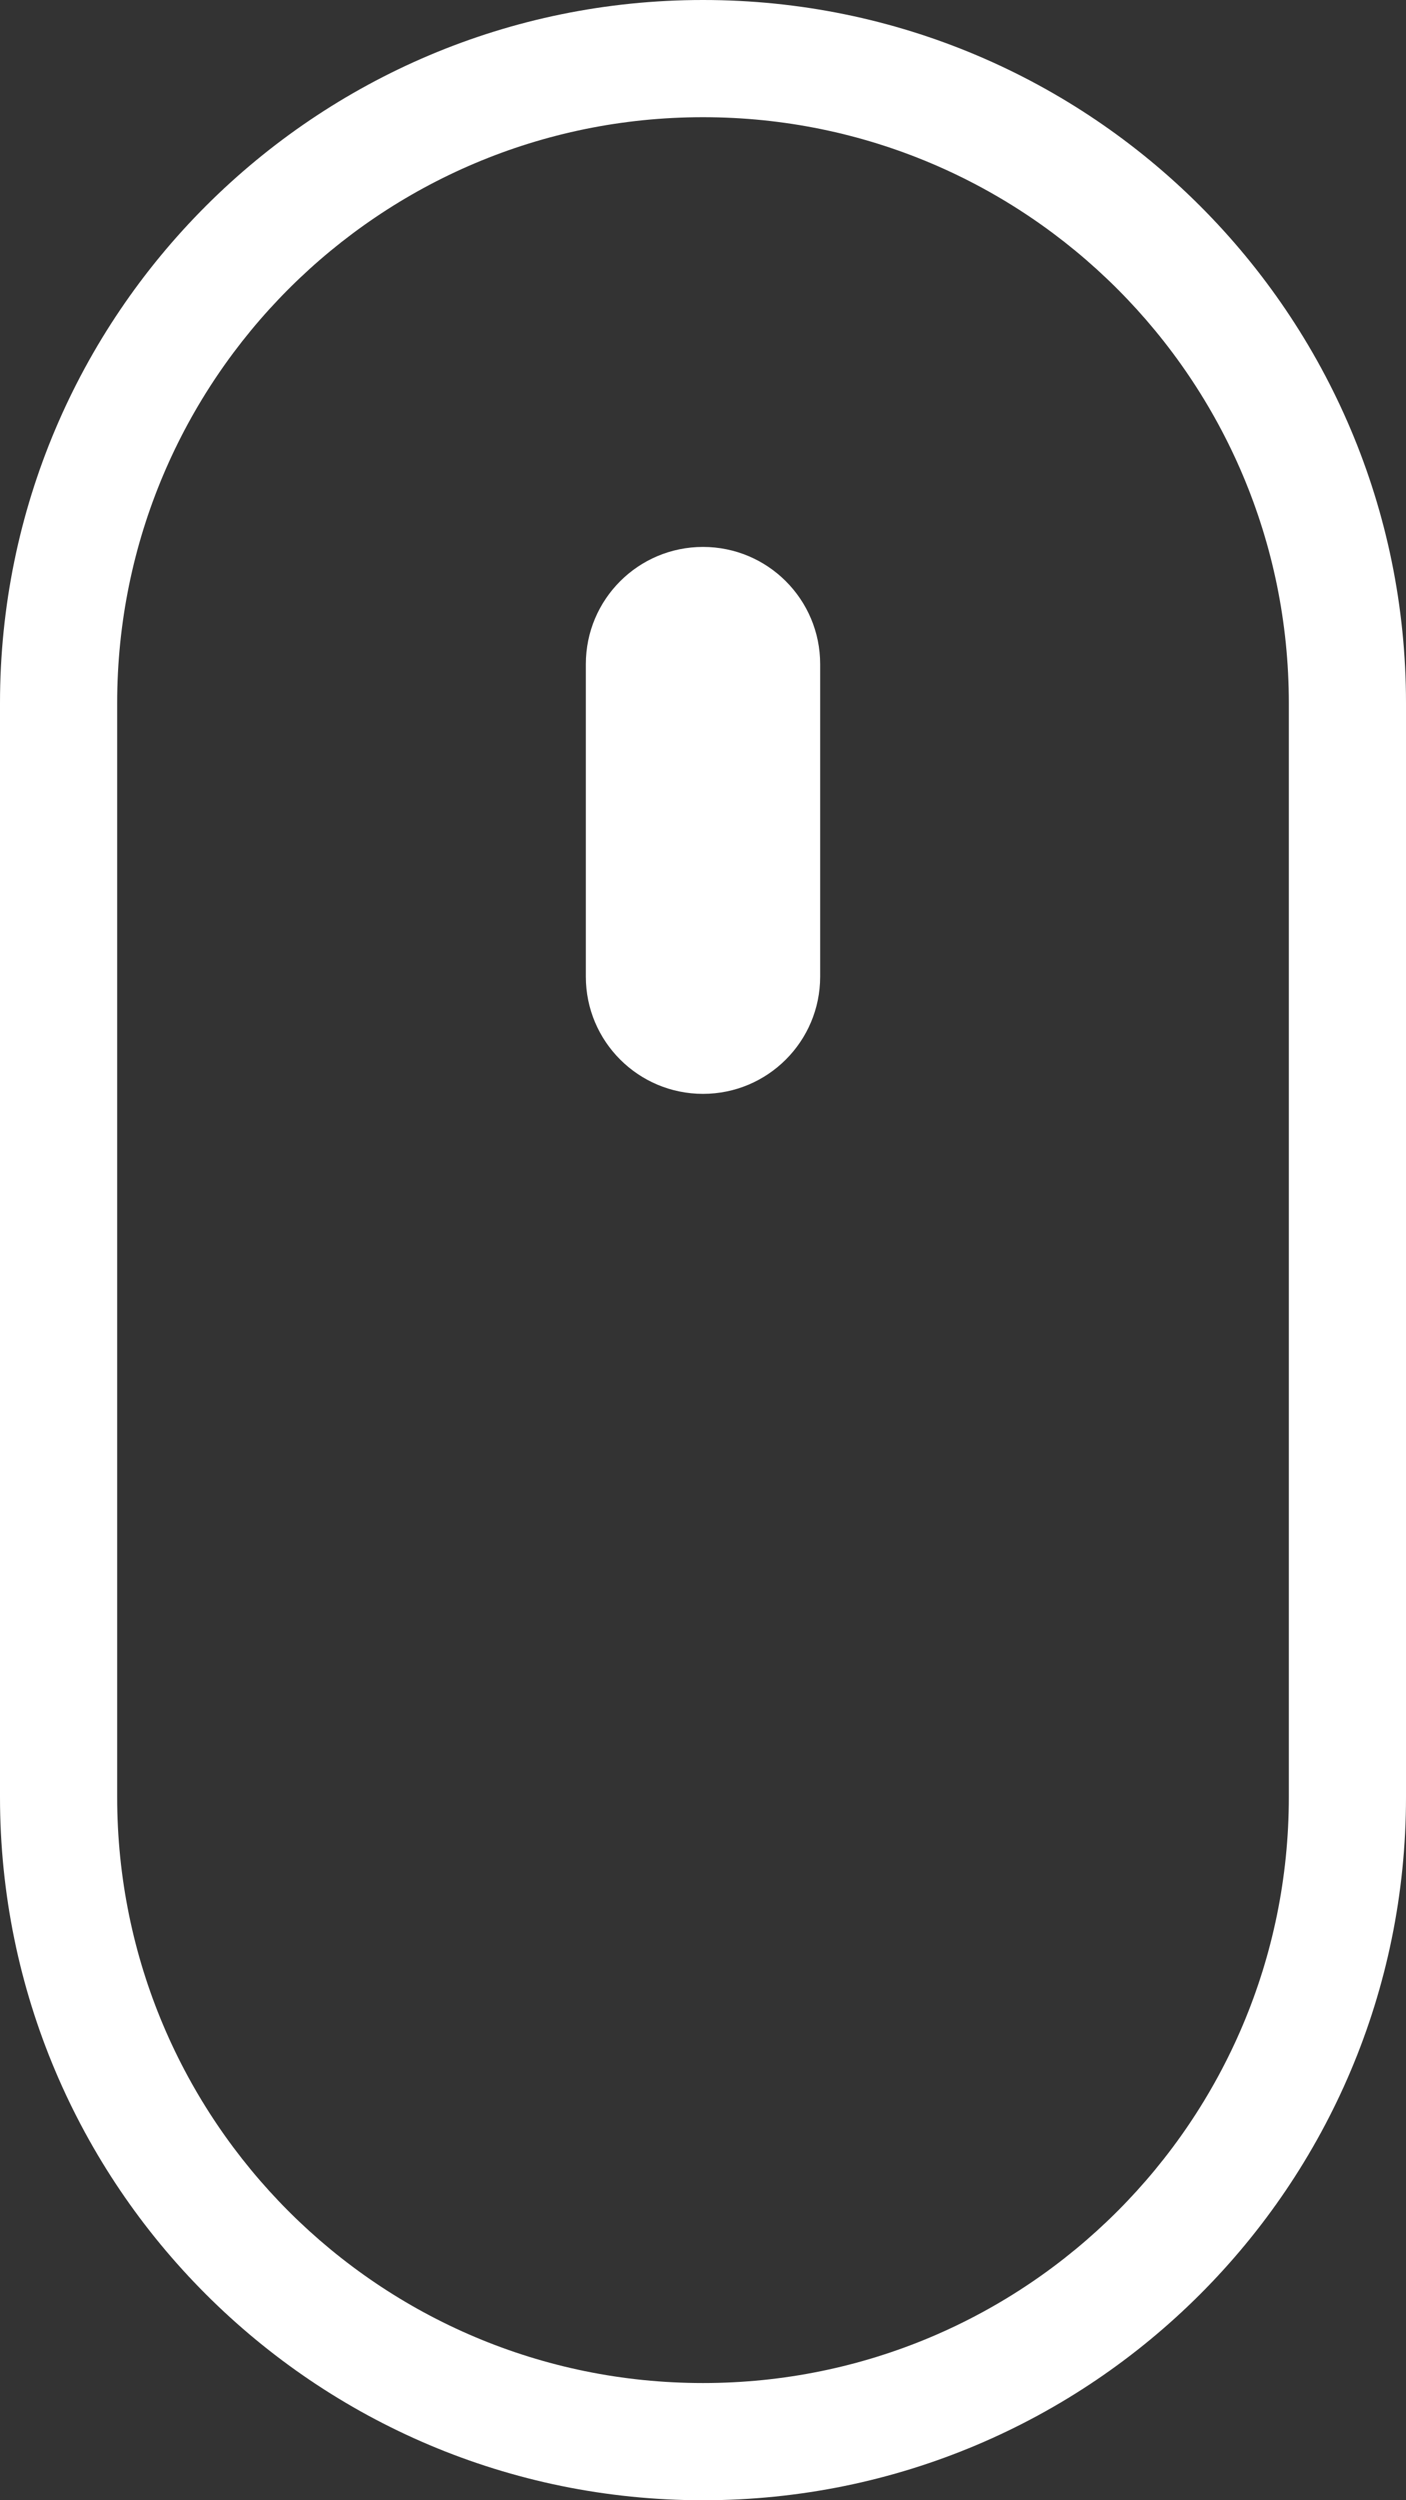 <svg width="36" height="64" viewBox="0 0 36 64" fill="none" xmlns="http://www.w3.org/2000/svg">
<rect x="0" y="0" width="36" height="64" fill="#333333" stroke="none"/>
<path fill-rule="evenodd" clip-rule="evenodd" d="M33 46V18C33 9.716 26.284 3 18 3C9.716 3 3 9.716 3 18V46C3 54.284 9.716 61 18 61C26.284 61 33 54.284 33 46ZM18 0C8.059 0 0 8.059 0 18V46C0 55.941 8.059 64 18 64C27.941 64 36 55.941 36 46V18C36 8.059 27.941 0 18 0Z" fill="white"/>
<path d="M15 17C15 15.343 16.343 14 18 14V14C19.657 14 21 15.343 21 17V25C21 26.657 19.657 28 18 28V28C16.343 28 15 26.657 15 25V17Z" fill="white"/>
</svg>

